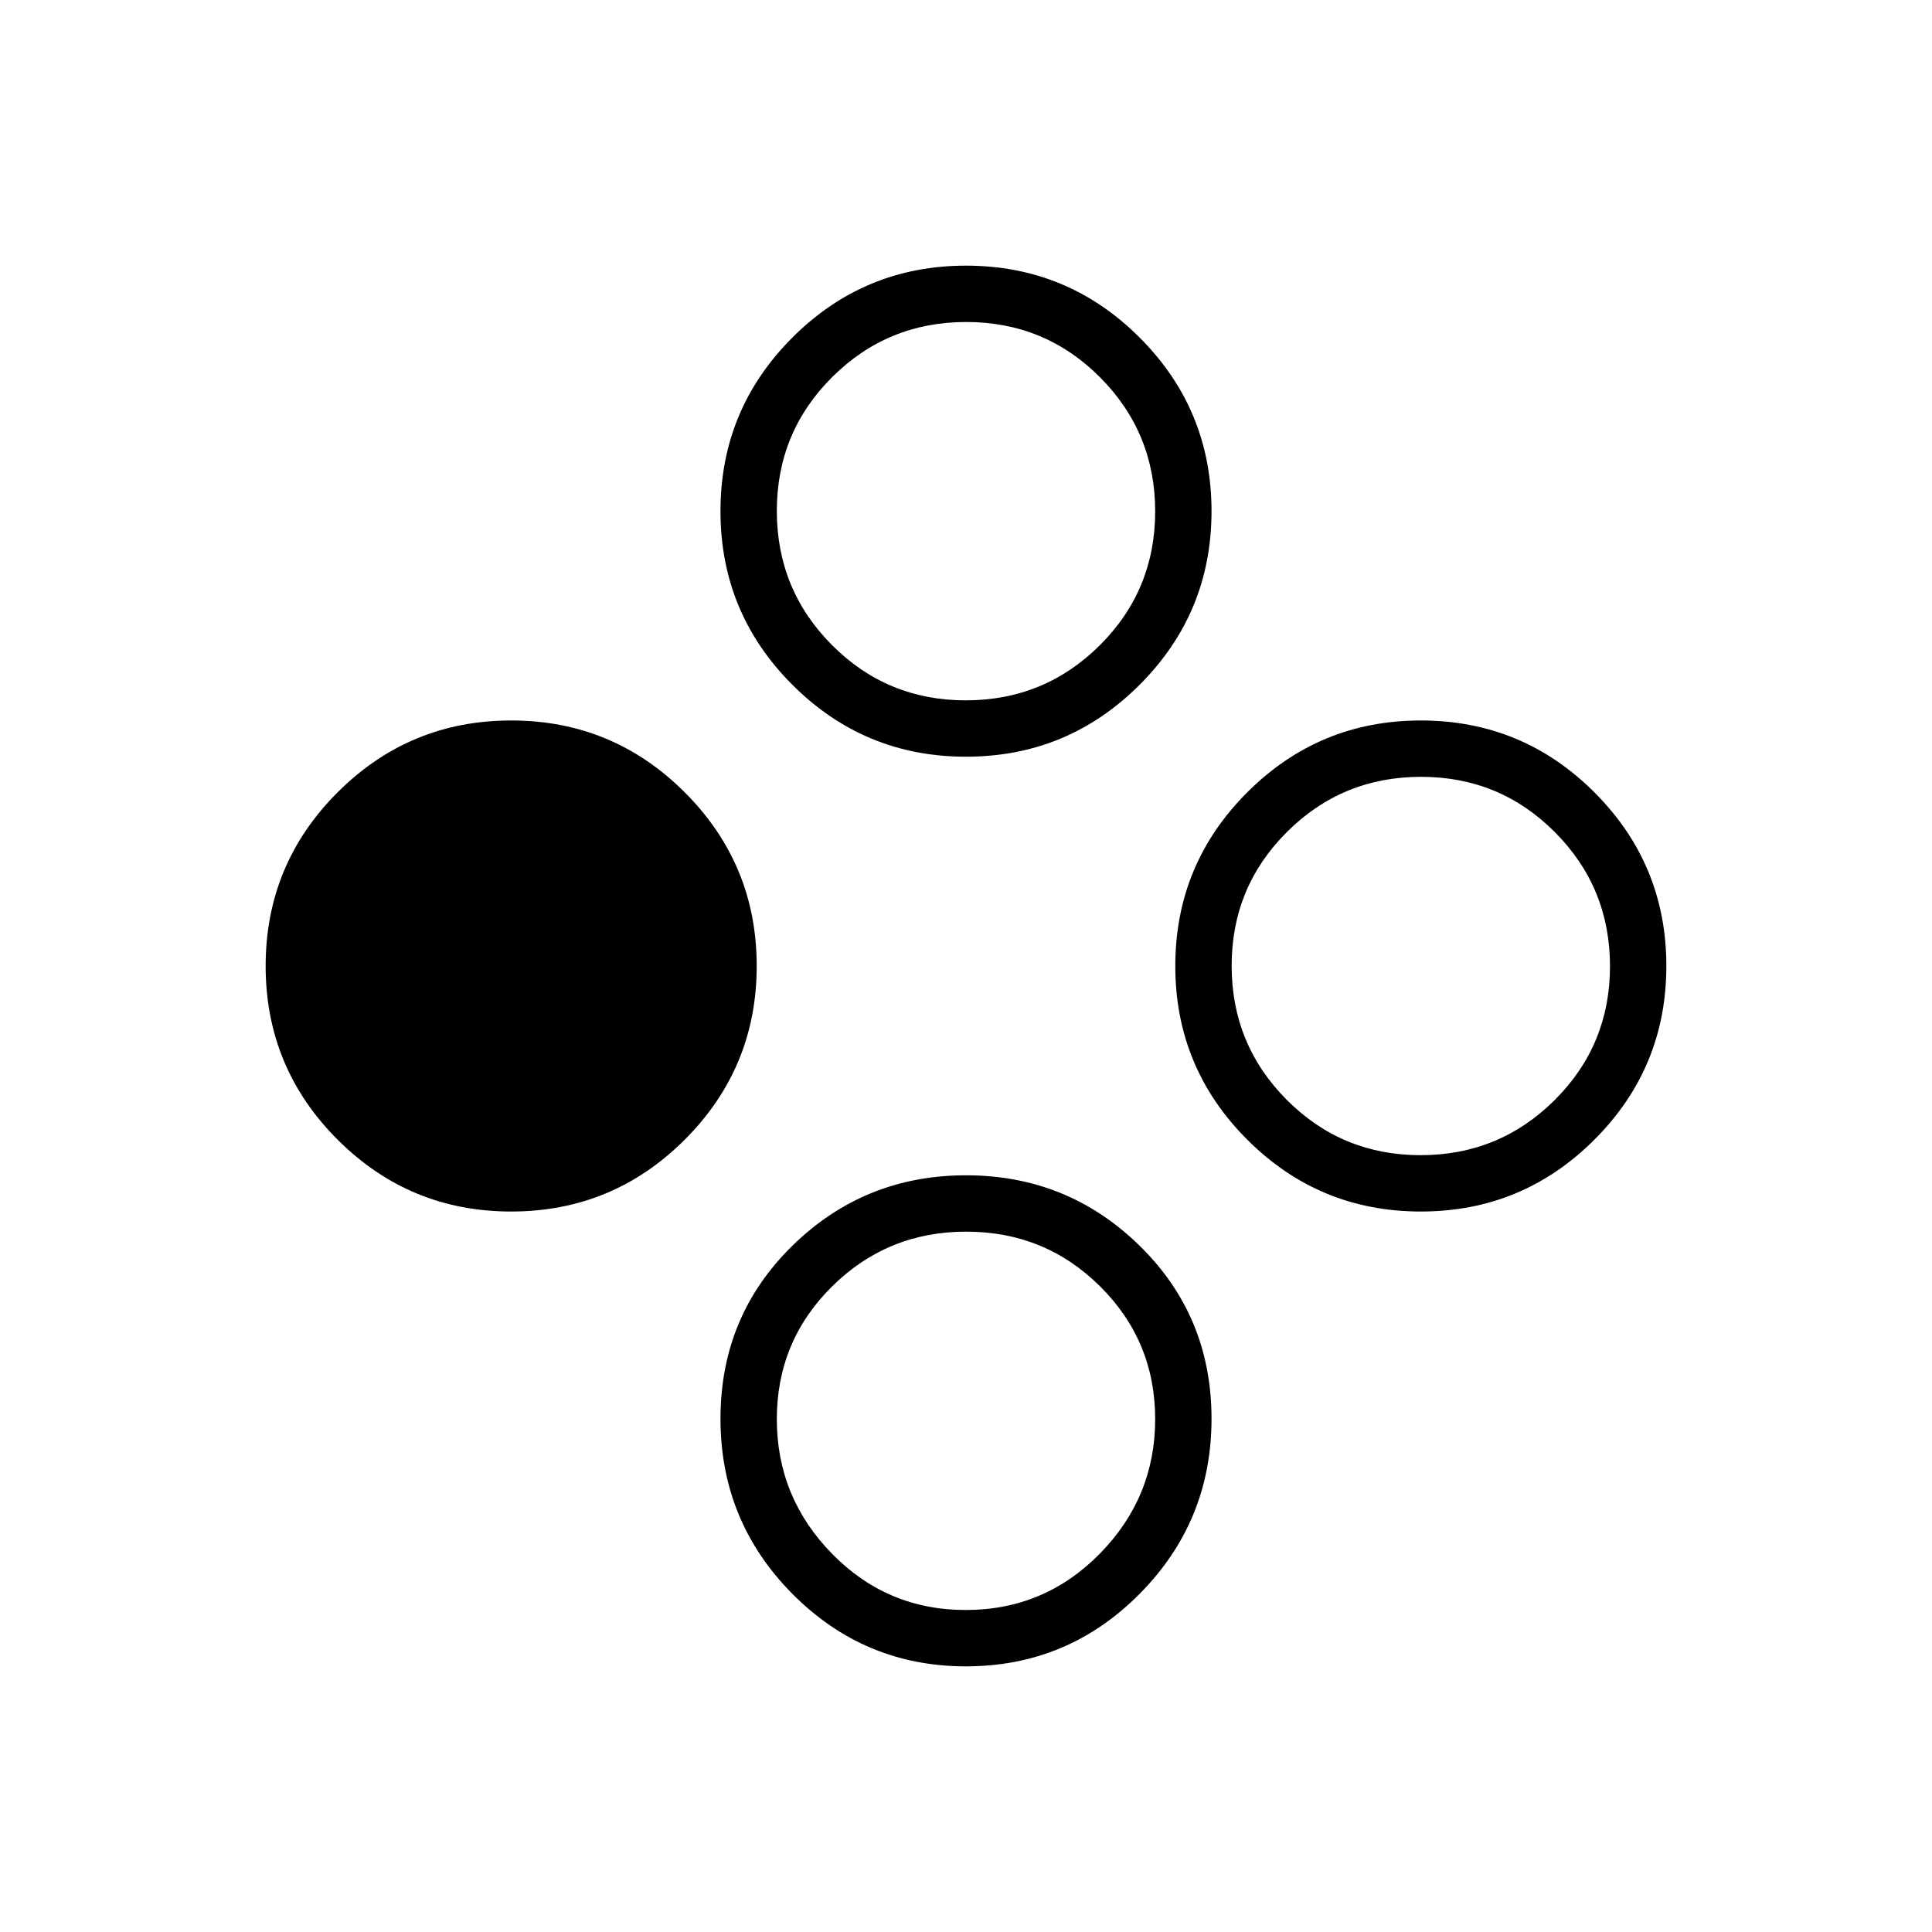 <svg xmlns="http://www.w3.org/2000/svg" height="24" viewBox="0 -960 960 960" width="24"><path d="M254-358q-50.54 0-86.27-35.73T132-480q0-50.54 35.73-86.27T254-602q50.54 0 86.27 35.73T376-480q0 50.54-35.73 86.27T254-358Zm452 0q-50.54 0-86.27-35.73T584-480q0-50.54 35.73-86.27T706-602q50.54 0 86.27 35.73T828-480q0 50.54-35.73 86.27T706-358Zm-.12-28q39.12 0 66.62-27.38 27.5-27.38 27.5-66.5 0-39.12-27.38-66.62-27.38-27.5-66.5-27.5-39.12 0-66.62 27.38-27.5 27.38-27.5 66.5 0 39.12 27.38 66.62 27.38 27.5 66.5 27.5ZM480-584q-50.54 0-86.27-35.73T358-706q0-50.54 35.73-86.27T480-828q50.54 0 86.27 35.73T602-706q0 50.54-35.73 86.27T480-584Zm-.12-28q39.12 0 66.62-27.38 27.5-27.38 27.5-66.5 0-39.12-27.38-66.62-27.38-27.5-66.5-27.5-39.12 0-66.62 27.38-27.5 27.38-27.5 66.5 0 39.12 27.38 66.62 27.38 27.5 66.5 27.5Zm.12 480q-50.54 0-86.27-36.03t-35.73-87Q358-306 393.73-341T480-376q50.54 0 86.27 35T602-255.03q0 50.97-35.73 87T480-132Zm-.12-28q39.12 0 66.62-28 27.5-28 27.5-66.82 0-38.83-27.38-66Q519.24-348 480.12-348q-39.12 0-66.62 27.18-27.5 27.17-27.5 66Q386-216 413.38-188q27.38 28 66.5 28Z"/></svg>